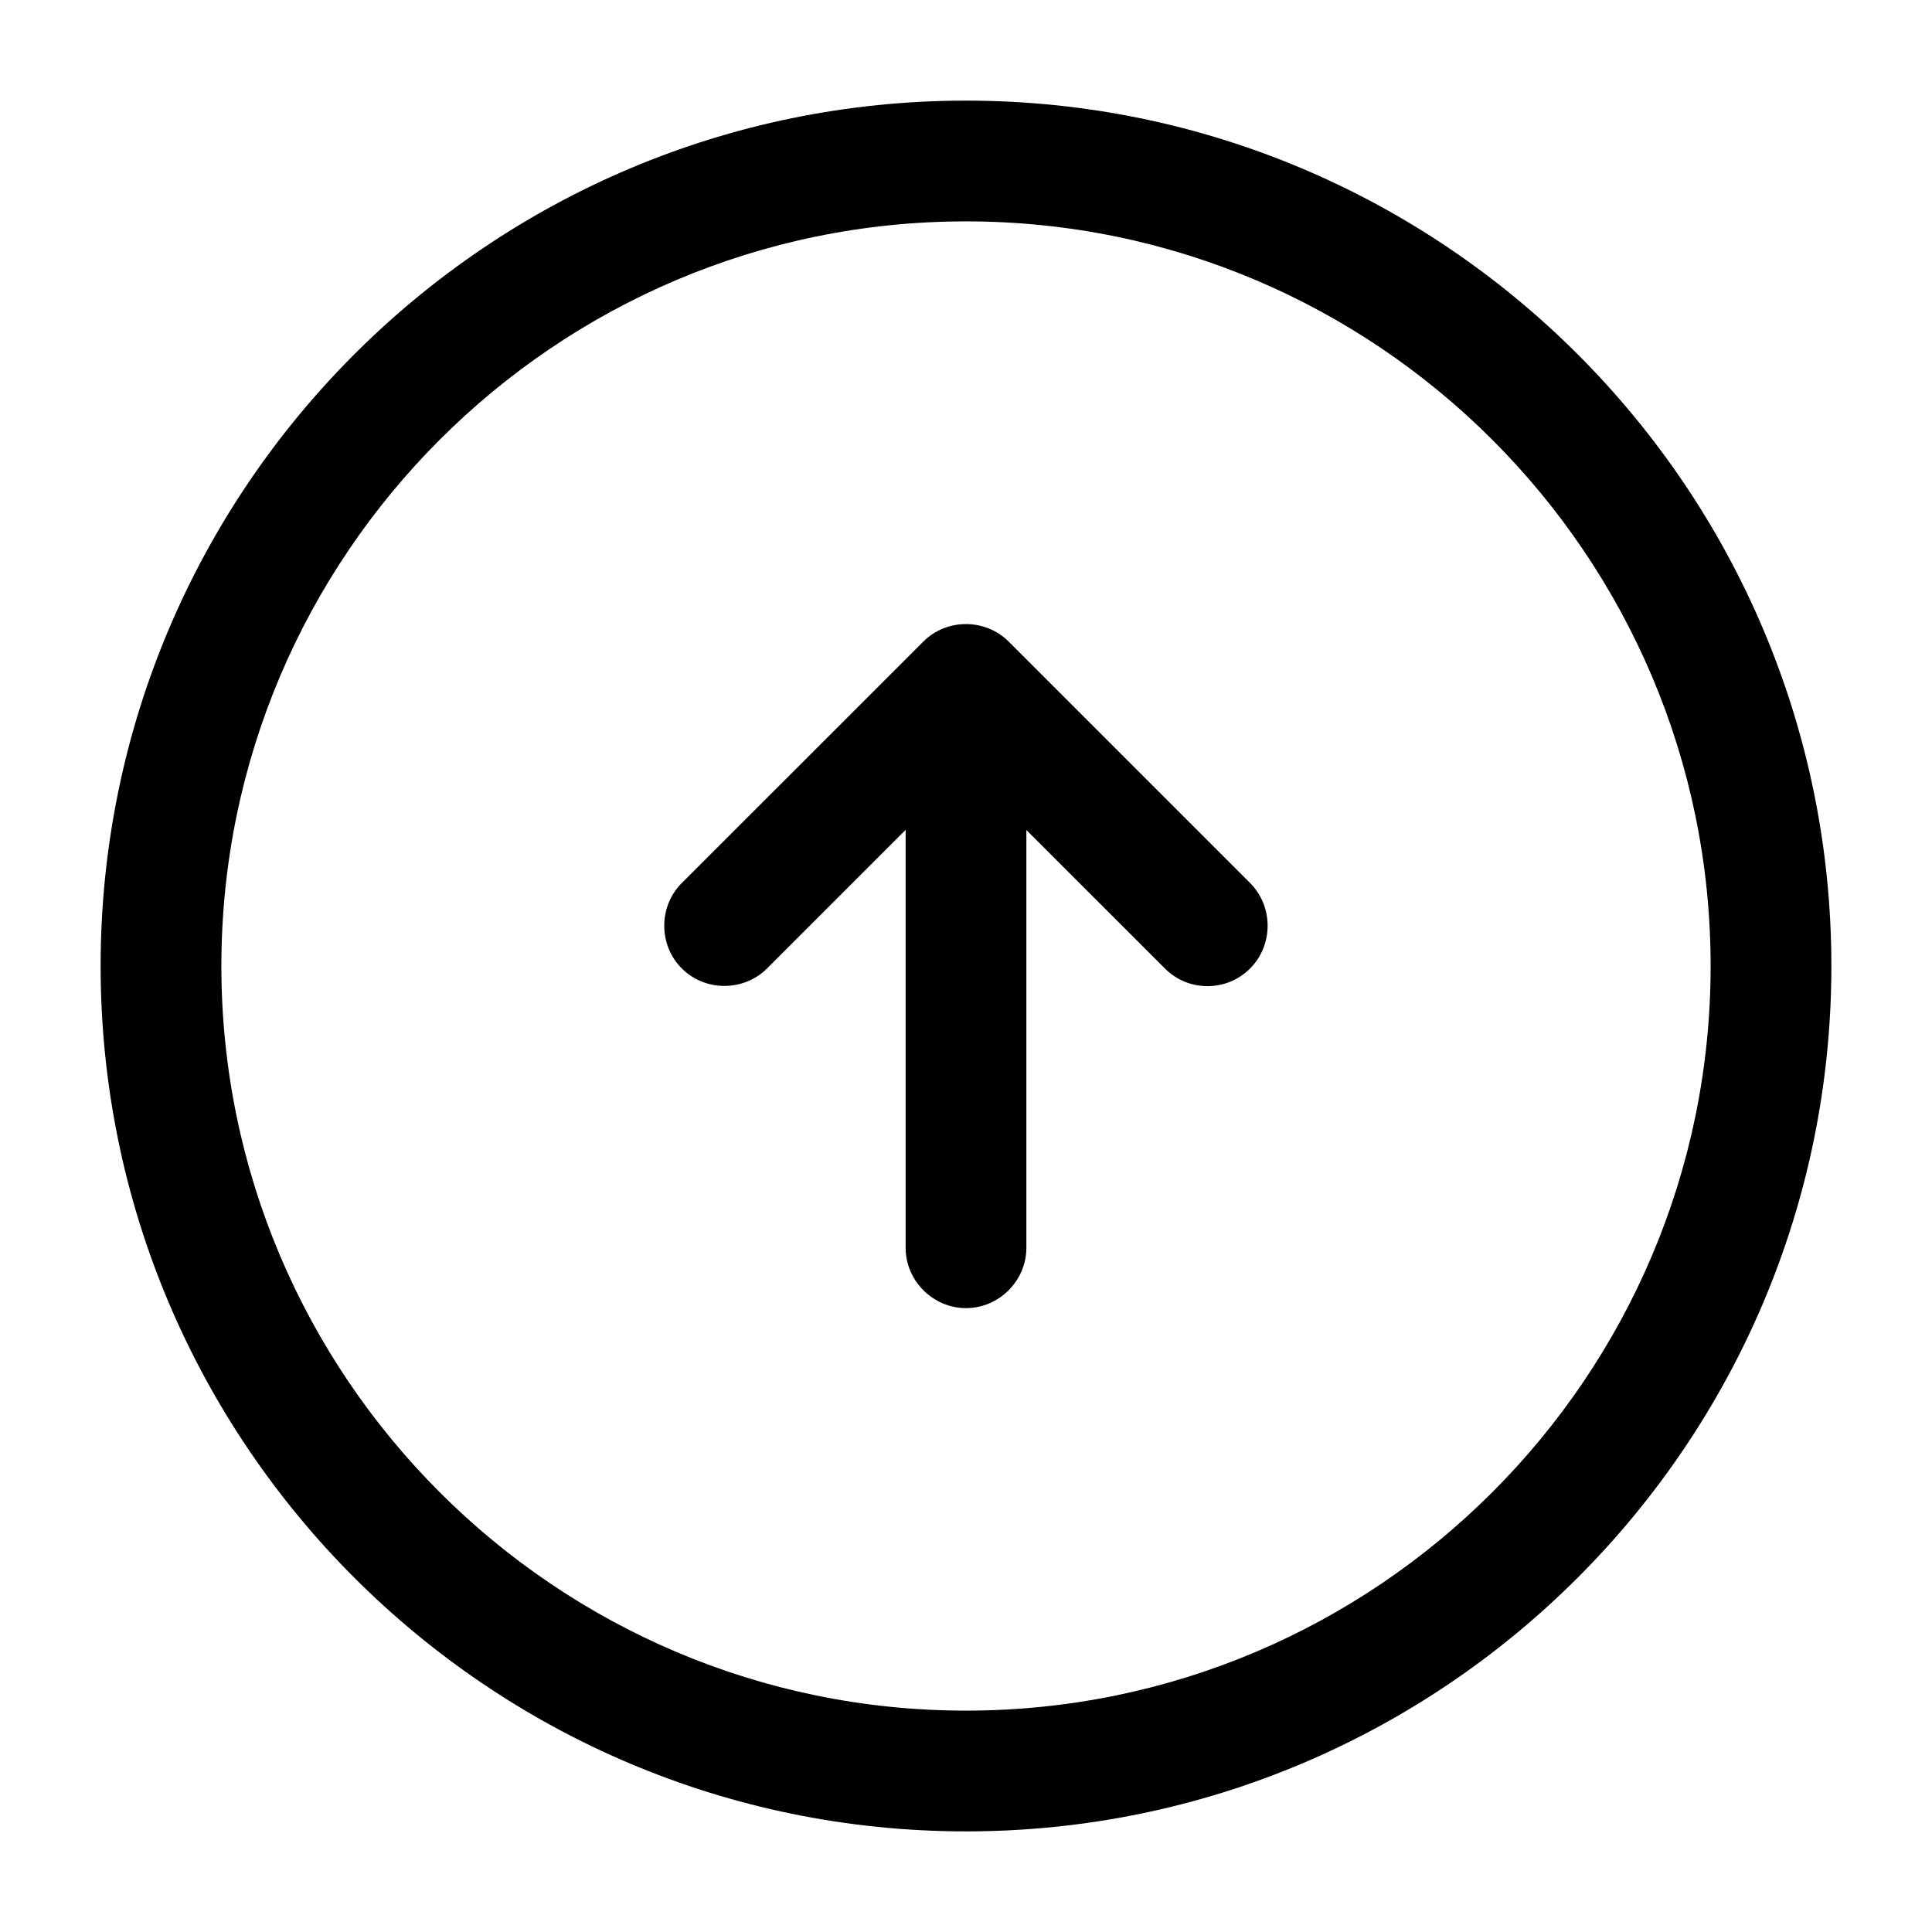<svg viewBox="0 0 24 24" fill="none" xmlns="http://www.w3.org/2000/svg">
<path d="M12 22.75C6.07 22.75 1.25 17.93 1.25 12C1.25 6.07 6.07 1.25 12 1.25C17.93 1.25 22.75 6.07 22.75 12C22.75 17.93 17.93 22.75 12 22.75ZM12 2.75C6.9 2.75 2.75 6.9 2.75 12C2.75 17.1 6.9 21.25 12 21.25C17.1 21.25 21.25 17.1 21.25 12C21.25 6.9 17.1 2.75 12 2.75Z" fill="currentColor"/>
<path d="M12 16.25C11.59 16.25 11.25 15.91 11.25 15.5V9.5C11.25 9.09 11.59 8.75 12 8.75C12.41 8.75 12.75 9.09 12.75 9.5V15.5C12.75 15.91 12.41 16.25 12 16.25Z" fill="currentColor"/>
<path d="M14.999 12.25C14.809 12.25 14.62 12.18 14.47 12.03L11.999 9.56L9.529 12.03C9.239 12.32 8.759 12.32 8.469 12.03C8.179 11.74 8.179 11.26 8.469 10.97L11.47 7.97C11.759 7.68 12.239 7.68 12.53 7.97L15.53 10.97C15.819 11.26 15.819 11.74 15.53 12.03C15.38 12.18 15.19 12.25 14.999 12.25Z" fill="currentColor"/>
</svg>
